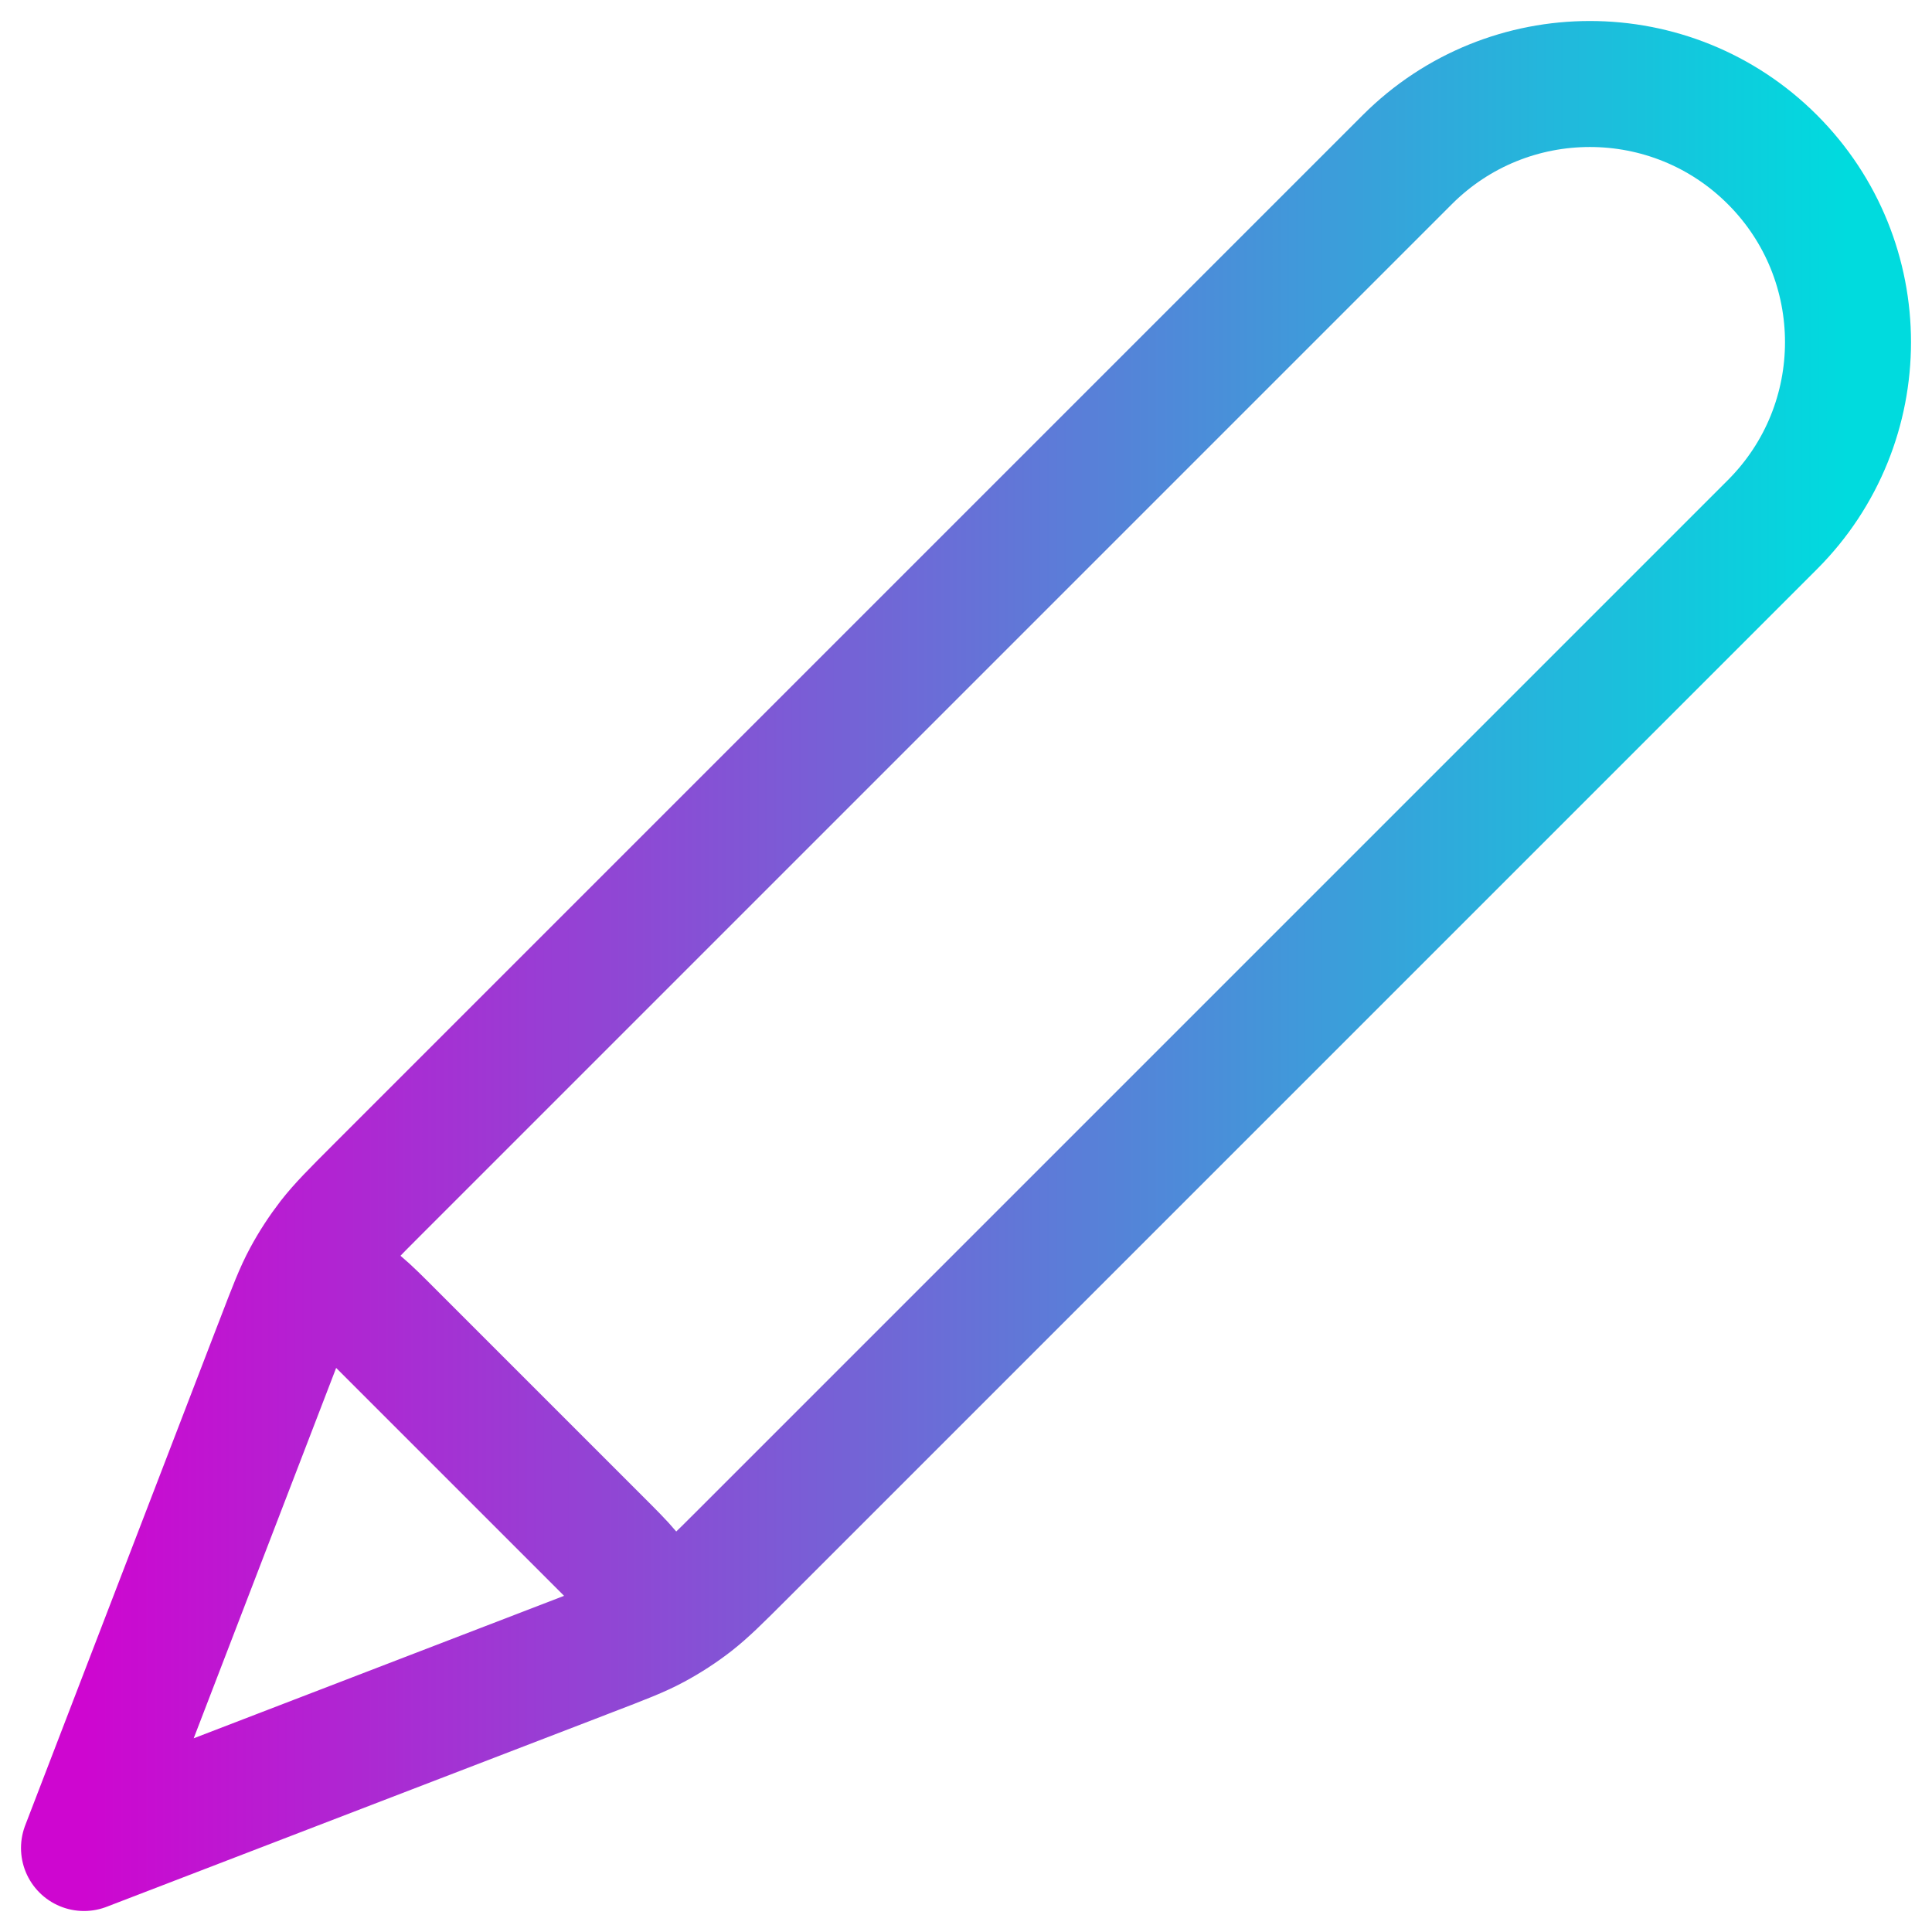 <svg width="23" height="23" viewBox="0 0 23 23" fill="none" xmlns="http://www.w3.org/2000/svg">
<path d="M1 22L7.029 19.681C7.415 19.533 7.608 19.459 7.788 19.362C7.948 19.276 8.101 19.177 8.245 19.065C8.406 18.939 8.553 18.793 8.845 18.501L21.1 6.246C22.3 5.046 22.3 3.1 21.1 1.9C19.9 0.7 17.954 0.7 16.754 1.9L4.499 14.155C4.207 14.447 4.061 14.594 3.935 14.755C3.824 14.899 3.724 15.052 3.638 15.212C3.541 15.392 3.467 15.585 3.319 15.971L1 22ZM1 22L3.236 16.186C3.396 15.77 3.476 15.562 3.613 15.467C3.733 15.384 3.882 15.352 4.025 15.38C4.189 15.411 4.347 15.568 4.662 15.884L7.116 18.338C7.432 18.653 7.589 18.811 7.621 18.975C7.648 19.118 7.616 19.267 7.533 19.387C7.438 19.524 7.23 19.604 6.814 19.764L1 22Z" stroke="url(#paint0_linear_128_5349)" stroke-width="1.5" stroke-linecap="round" stroke-linejoin="round"/>
<defs>
<linearGradient id="paint0_linear_128_5349" x1="1" y1="11.5" x2="22" y2="11.5" gradientUnits="userSpaceOnUse">
<stop stop-color="#CE06D0"/>
<stop offset="1" stop-color="#00DBDE"/>
</linearGradient>
</defs>
</svg>
